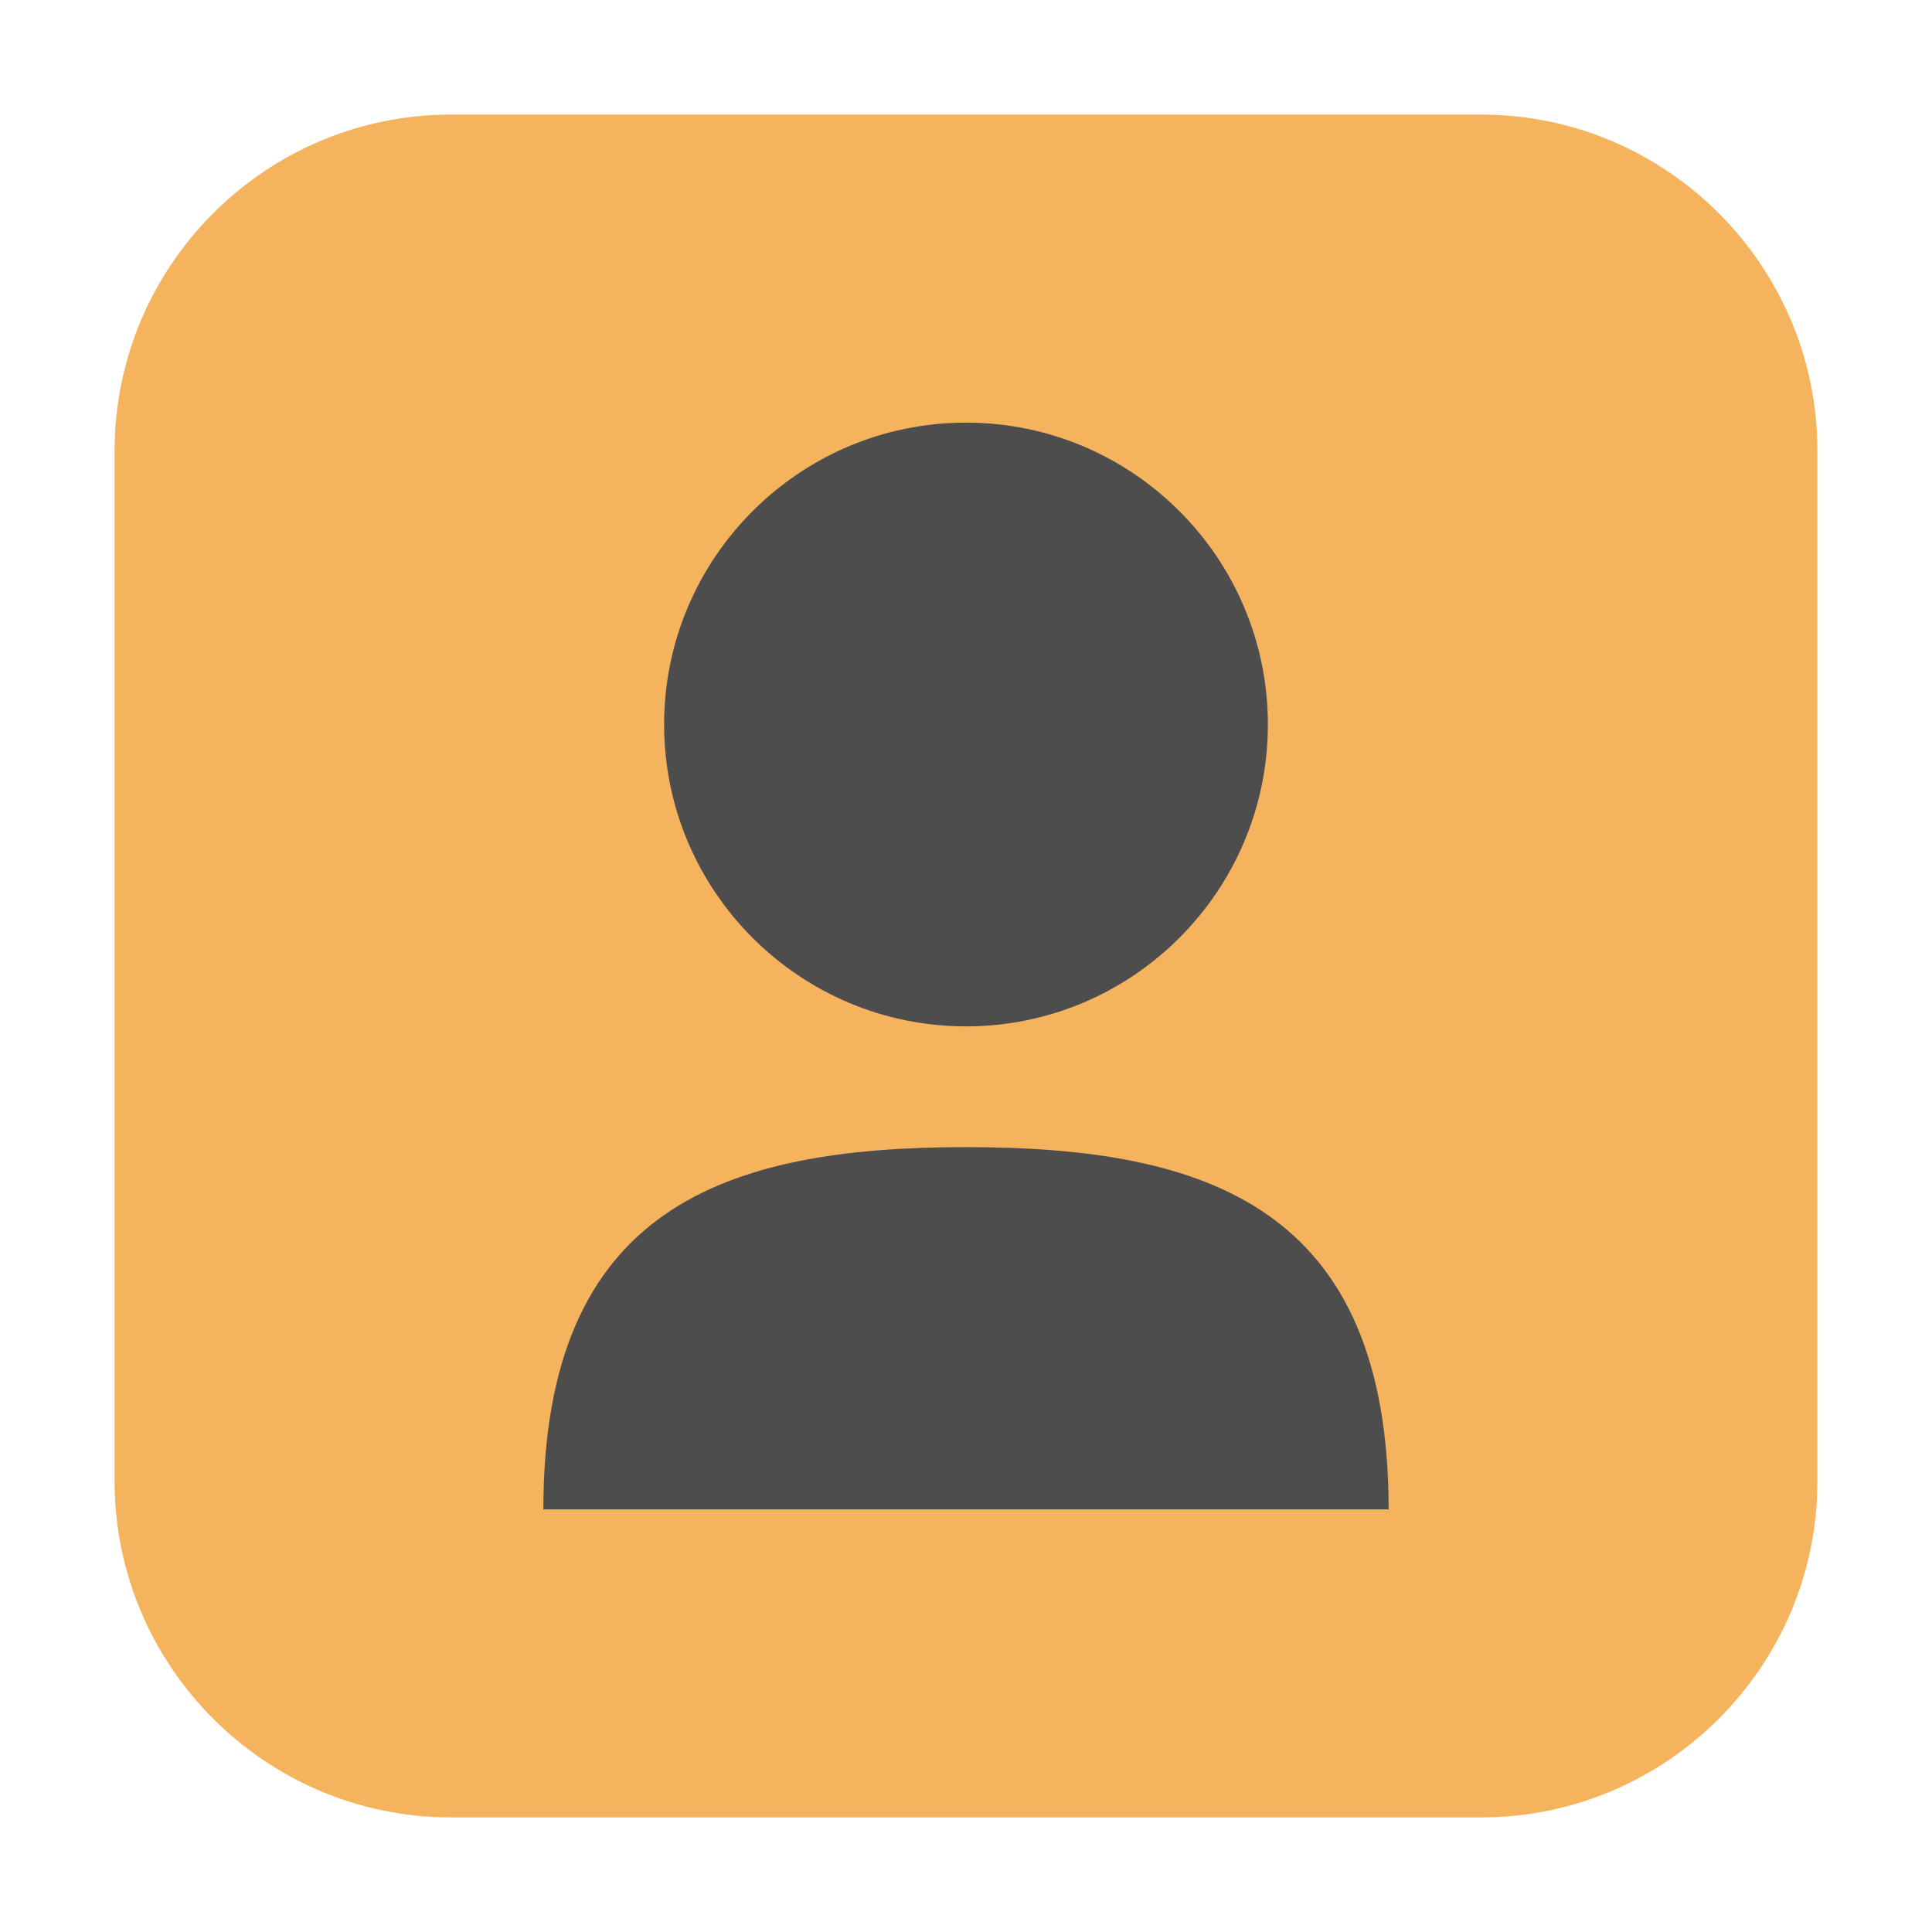 <?xml version="1.0" encoding="UTF-8"?>
<svg xmlns="http://www.w3.org/2000/svg" xmlns:xlink="http://www.w3.org/1999/xlink" width="16pt" height="16pt" viewBox="0 0 16 16" version="1.1">
<g id="surface1">
<path style=" stroke:none;fill-rule:evenodd;fill:rgb(96.078%,70.196%,36.471%);fill-opacity:1;" d="M 3.734 0.949 L 12.266 0.949 C 13.801 0.949 15.051 2.199 15.051 3.734 L 15.051 12.266 C 15.051 13.801 13.801 15.051 12.266 15.051 L 3.734 15.051 C 2.199 15.051 0.949 13.801 0.949 12.266 L 0.949 3.734 C 0.949 2.199 2.199 0.949 3.734 0.949 Z M 3.734 0.949 "/>
<path style=" stroke:none;fill-rule:nonzero;fill:rgb(30.196%,30.196%,30.196%);fill-opacity:1;" d="M 8 3.5 C 6.621 3.5 5.5 4.621 5.5 6 C 5.5 7.379 6.621 8.5 8 8.5 C 9.379 8.5 10.5 7.379 10.5 6 C 10.5 4.621 9.379 3.5 8 3.5 Z M 4.5 12.5 L 11.5 12.5 C 11.5 10 10 9.5 8 9.5 C 6 9.5 4.5 10 4.5 12.5 Z M 4.5 12.5 "/>
</g>
</svg>

